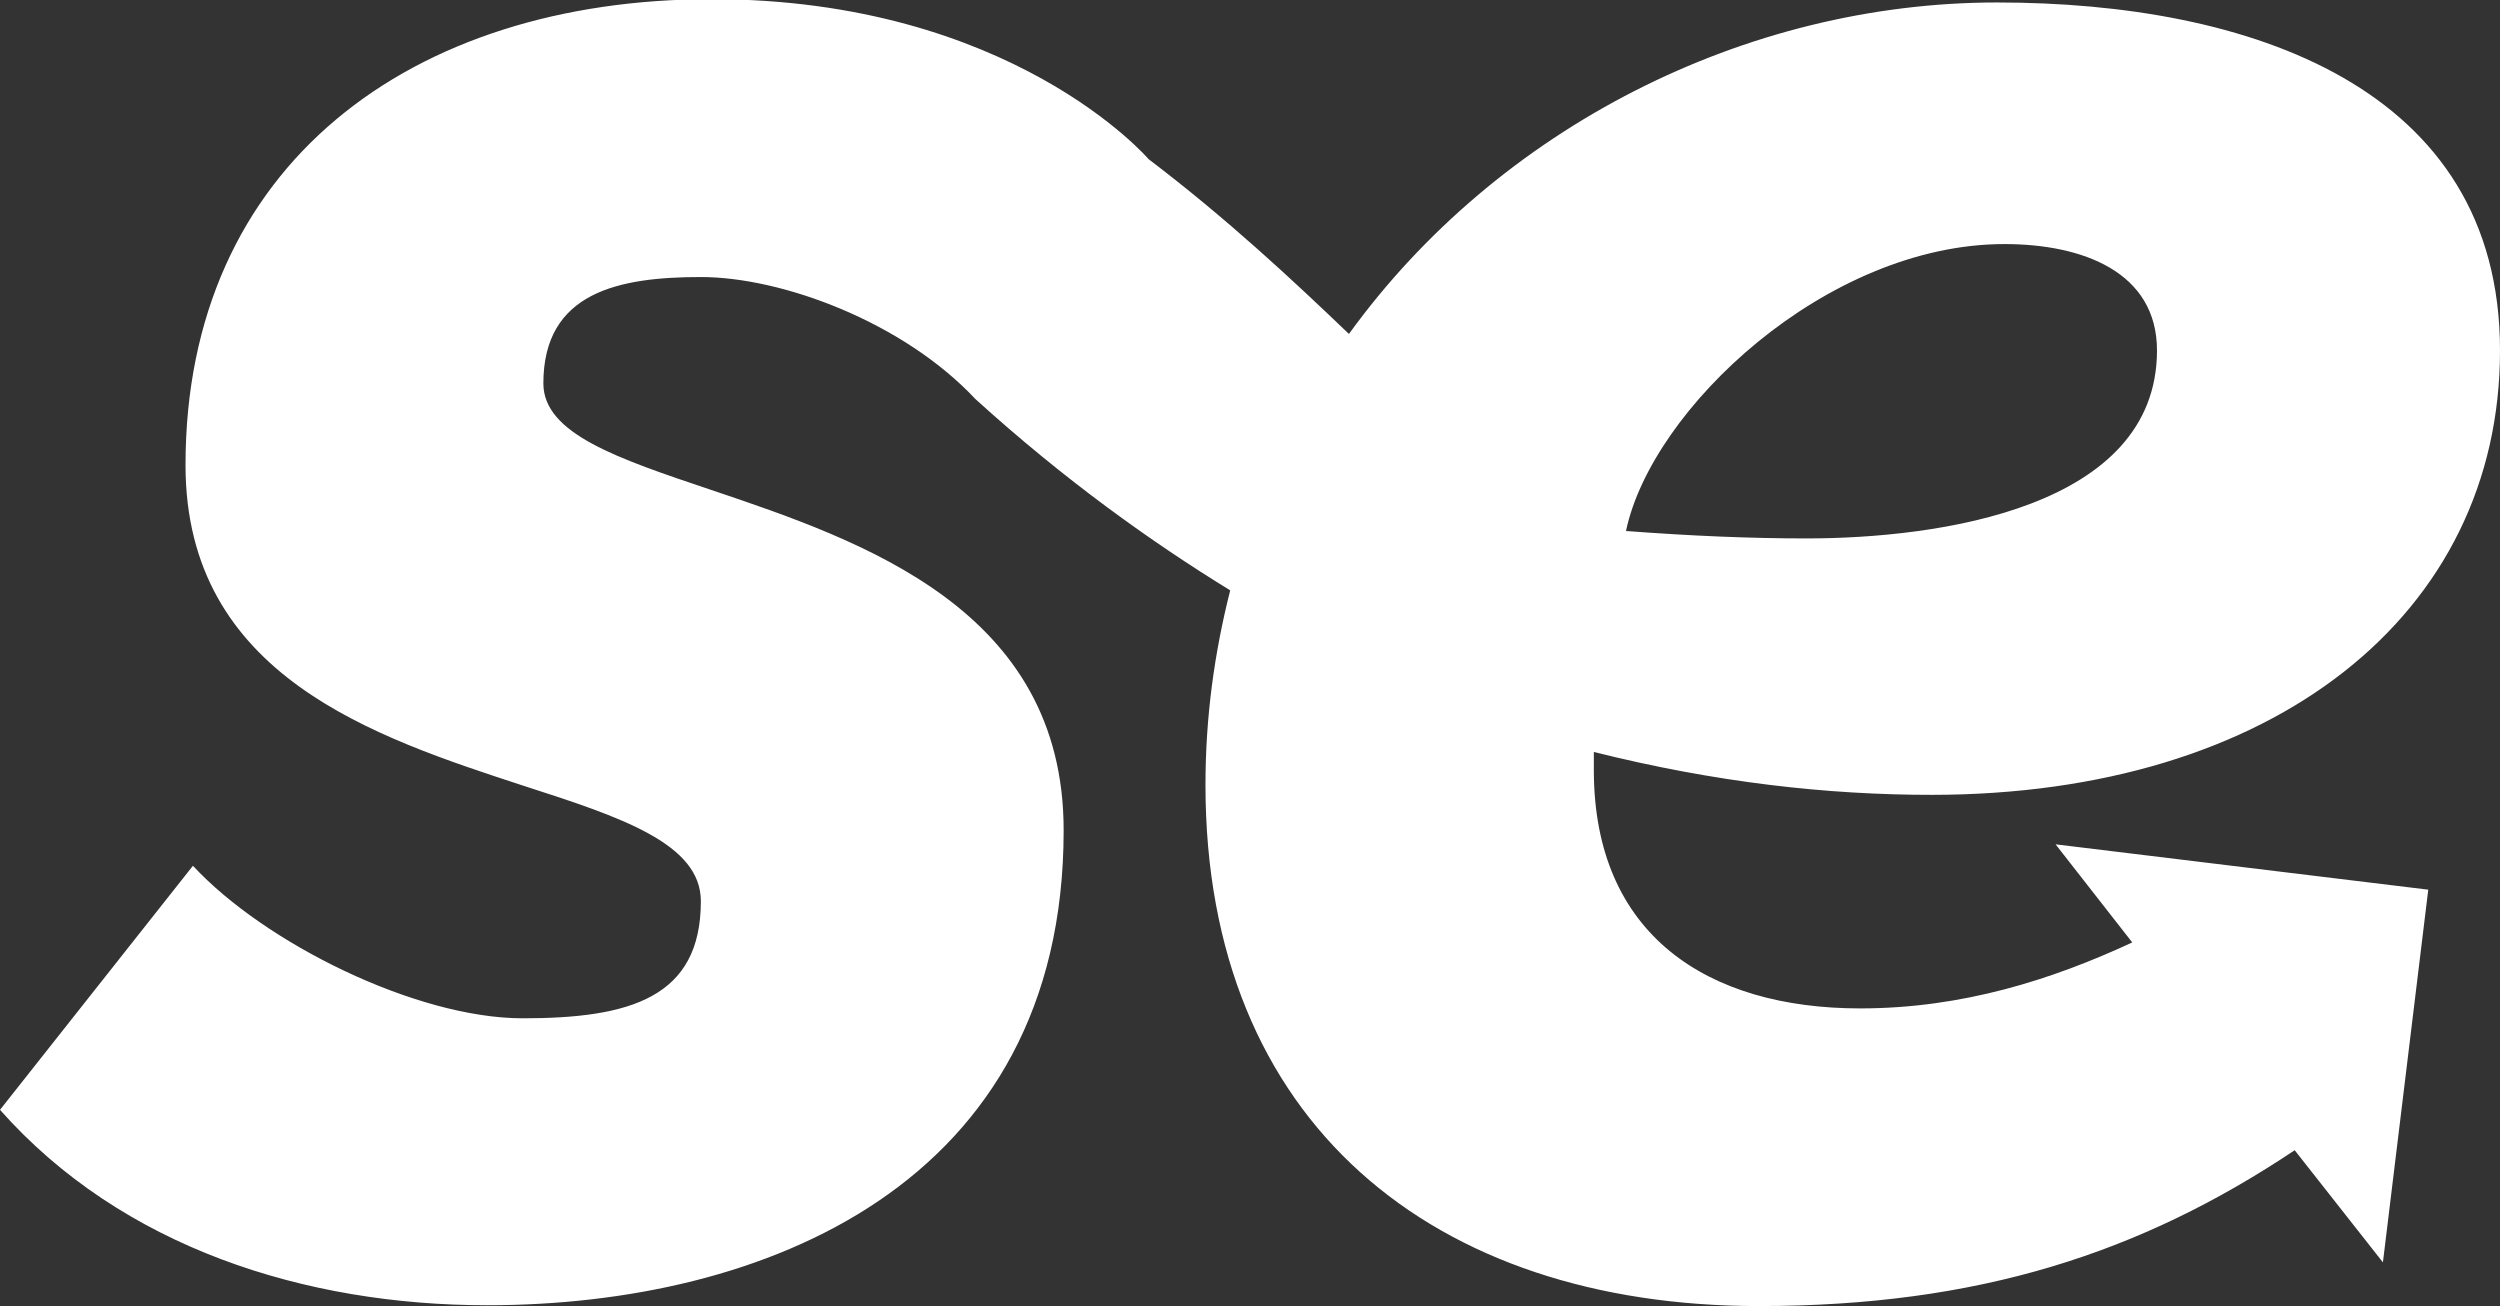 <?xml version="1.0" encoding="UTF-8"?>
<svg id="Calque_2" xmlns="http://www.w3.org/2000/svg" width="30.32" height="15.84" viewBox="0 0 30.32 15.84">
  <rect x="0" y="0" width="30.32" height="15.84" fill="#333333" stroke="none"/>
  <path d="M23.42,9.64c4.16,0,6.9-2.19,6.9-5.39S27.27.03,24.22.03s-6.05,1.52-7.86,4.02c-.69-.66-1.47-1.39-2.43-2.12,0,0-1.66-1.94-5.3-1.94S2.25,2,2.25,5.64c0,2.56,2.3,3.3,4.1,3.89,1.18.38,2.15.7,2.15,1.4,0,1.17-.86,1.42-2.16,1.42s-3.14-.92-4-1.85l-2.34,2.96c1.48,1.67,3.7,2.37,5.91,2.37,3.33,0,6.99-1.45,6.99-5.76,0-2.68-2.44-3.51-4.28-4.13-1.13-.38-2.03-.68-2.03-1.29,0-1.11.92-1.29,1.91-1.29s2.46.55,3.33,1.48c1.08.98,2.13,1.73,3.09,2.32-.19.75-.3,1.53-.3,2.36,0,4.1,2.77,6.32,6.71,6.32,2.66,0,4.63-.64,6.5-1.89l1.07,1.36.55-4.52-4.52-.55.93,1.19c-.97.45-2.06.8-3.3.8-1.85,0-3.23-.89-3.23-2.89v-.22c1.48.37,2.83.52,4.1.52ZM24.31,2.96c.95,0,1.85.34,1.85,1.29,0,1.91-2.65,2.28-4.25,2.28-.68,0-1.39-.03-2.19-.09.31-1.48,2.43-3.48,4.59-3.48Z" style="fill: #fff;"/>
</svg>